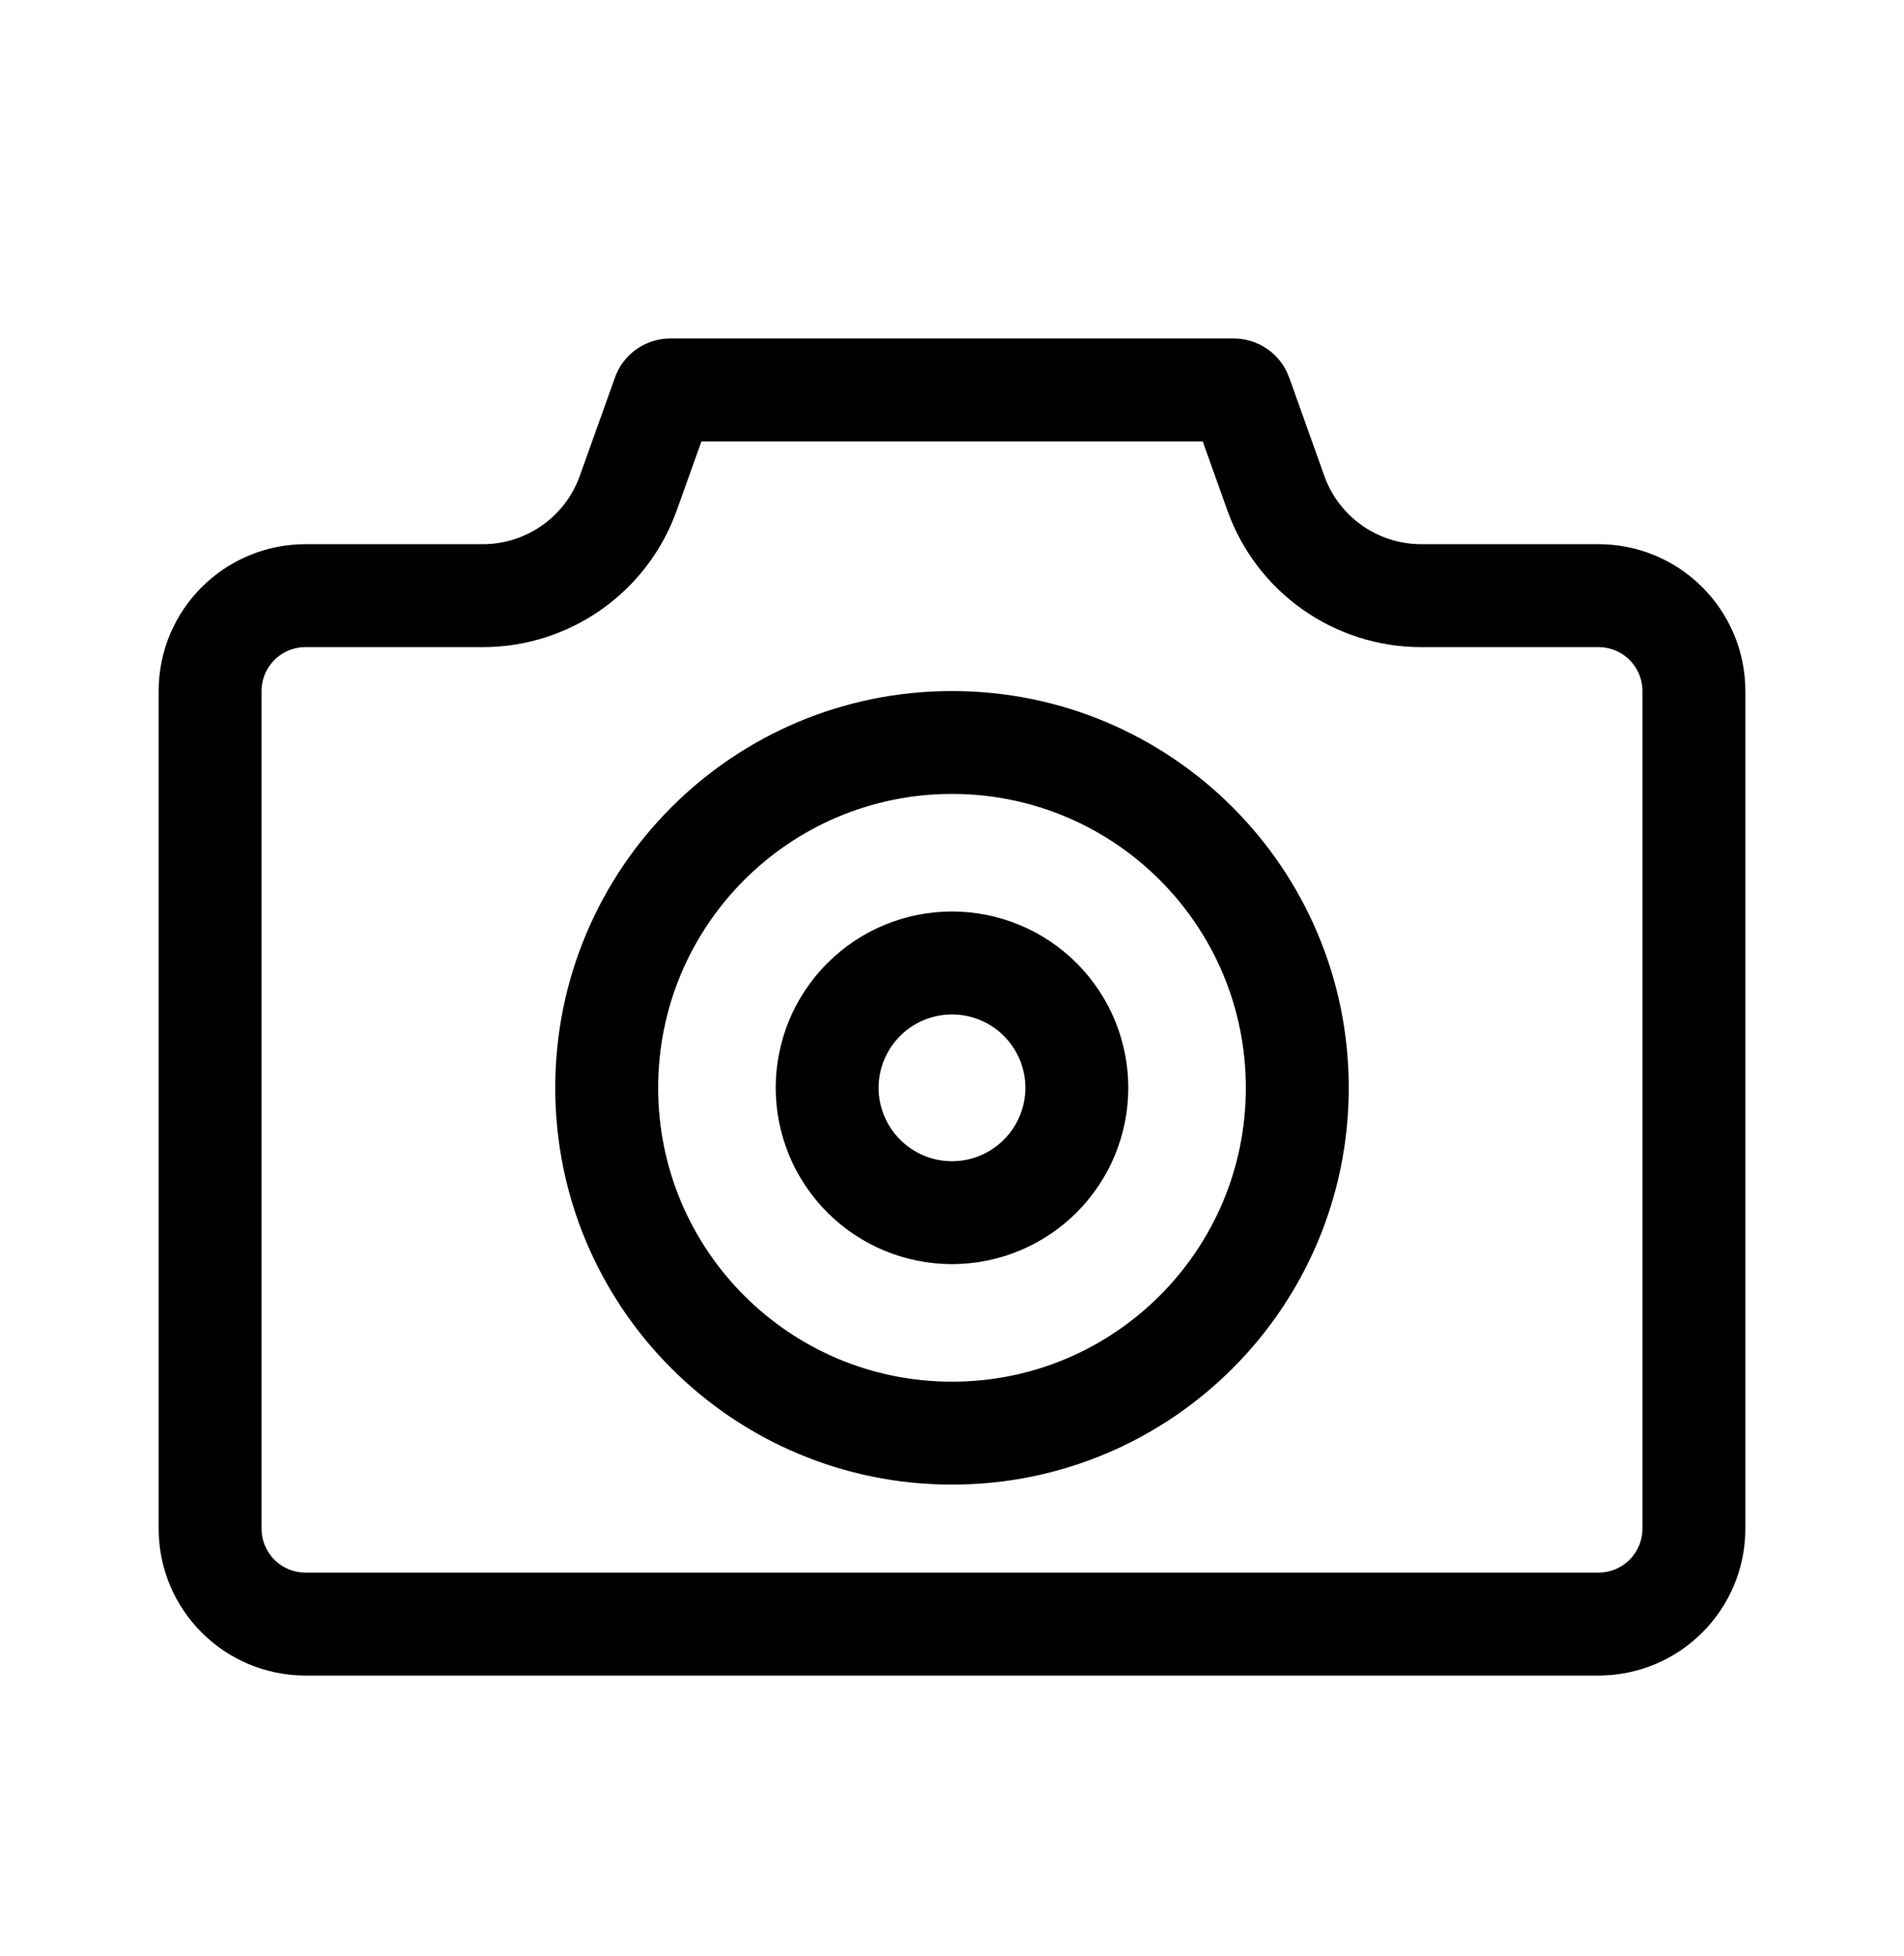 <svg width="37" height="38" viewBox="0 0 37 38" fill="none" xmlns="http://www.w3.org/2000/svg">
<path d="M23.974 7.577L23.975 7.577C24.005 7.577 24.034 7.586 24.058 7.603C24.082 7.62 24.101 7.644 24.111 7.671C24.111 7.672 24.111 7.672 24.111 7.672L24.793 9.582C25.219 10.776 26.35 11.574 27.618 11.574H31.062C32.087 11.574 32.917 12.403 32.917 13.428V29.702C32.917 30.727 32.087 31.557 31.062 31.557H5.938C4.913 31.557 4.083 30.727 4.083 29.702V13.428C4.083 12.403 4.913 11.574 5.938 11.574H9.383C10.65 11.574 11.781 10.777 12.208 9.585L12.893 7.67L12.894 7.667C12.912 7.616 12.964 7.577 13.026 7.577L23.974 7.577ZM11.79 21.137C11.79 24.844 14.793 27.847 18.5 27.847C22.207 27.847 25.21 24.844 25.21 21.137C25.21 17.43 22.207 14.427 18.5 14.427C14.793 14.427 11.79 17.43 11.79 21.137ZM16.785 22.852C16.33 22.397 16.074 21.78 16.074 21.137C16.074 20.493 16.33 19.876 16.785 19.422C17.239 18.966 17.857 18.711 18.5 18.711C19.143 18.711 19.76 18.966 20.215 19.422C20.67 19.876 20.926 20.494 20.926 21.137C20.926 21.78 20.67 22.397 20.215 22.852C19.76 23.307 19.143 23.563 18.5 23.563C17.857 23.563 17.239 23.307 16.785 22.852Z" stroke="black" stroke-width="2"/>
</svg>

